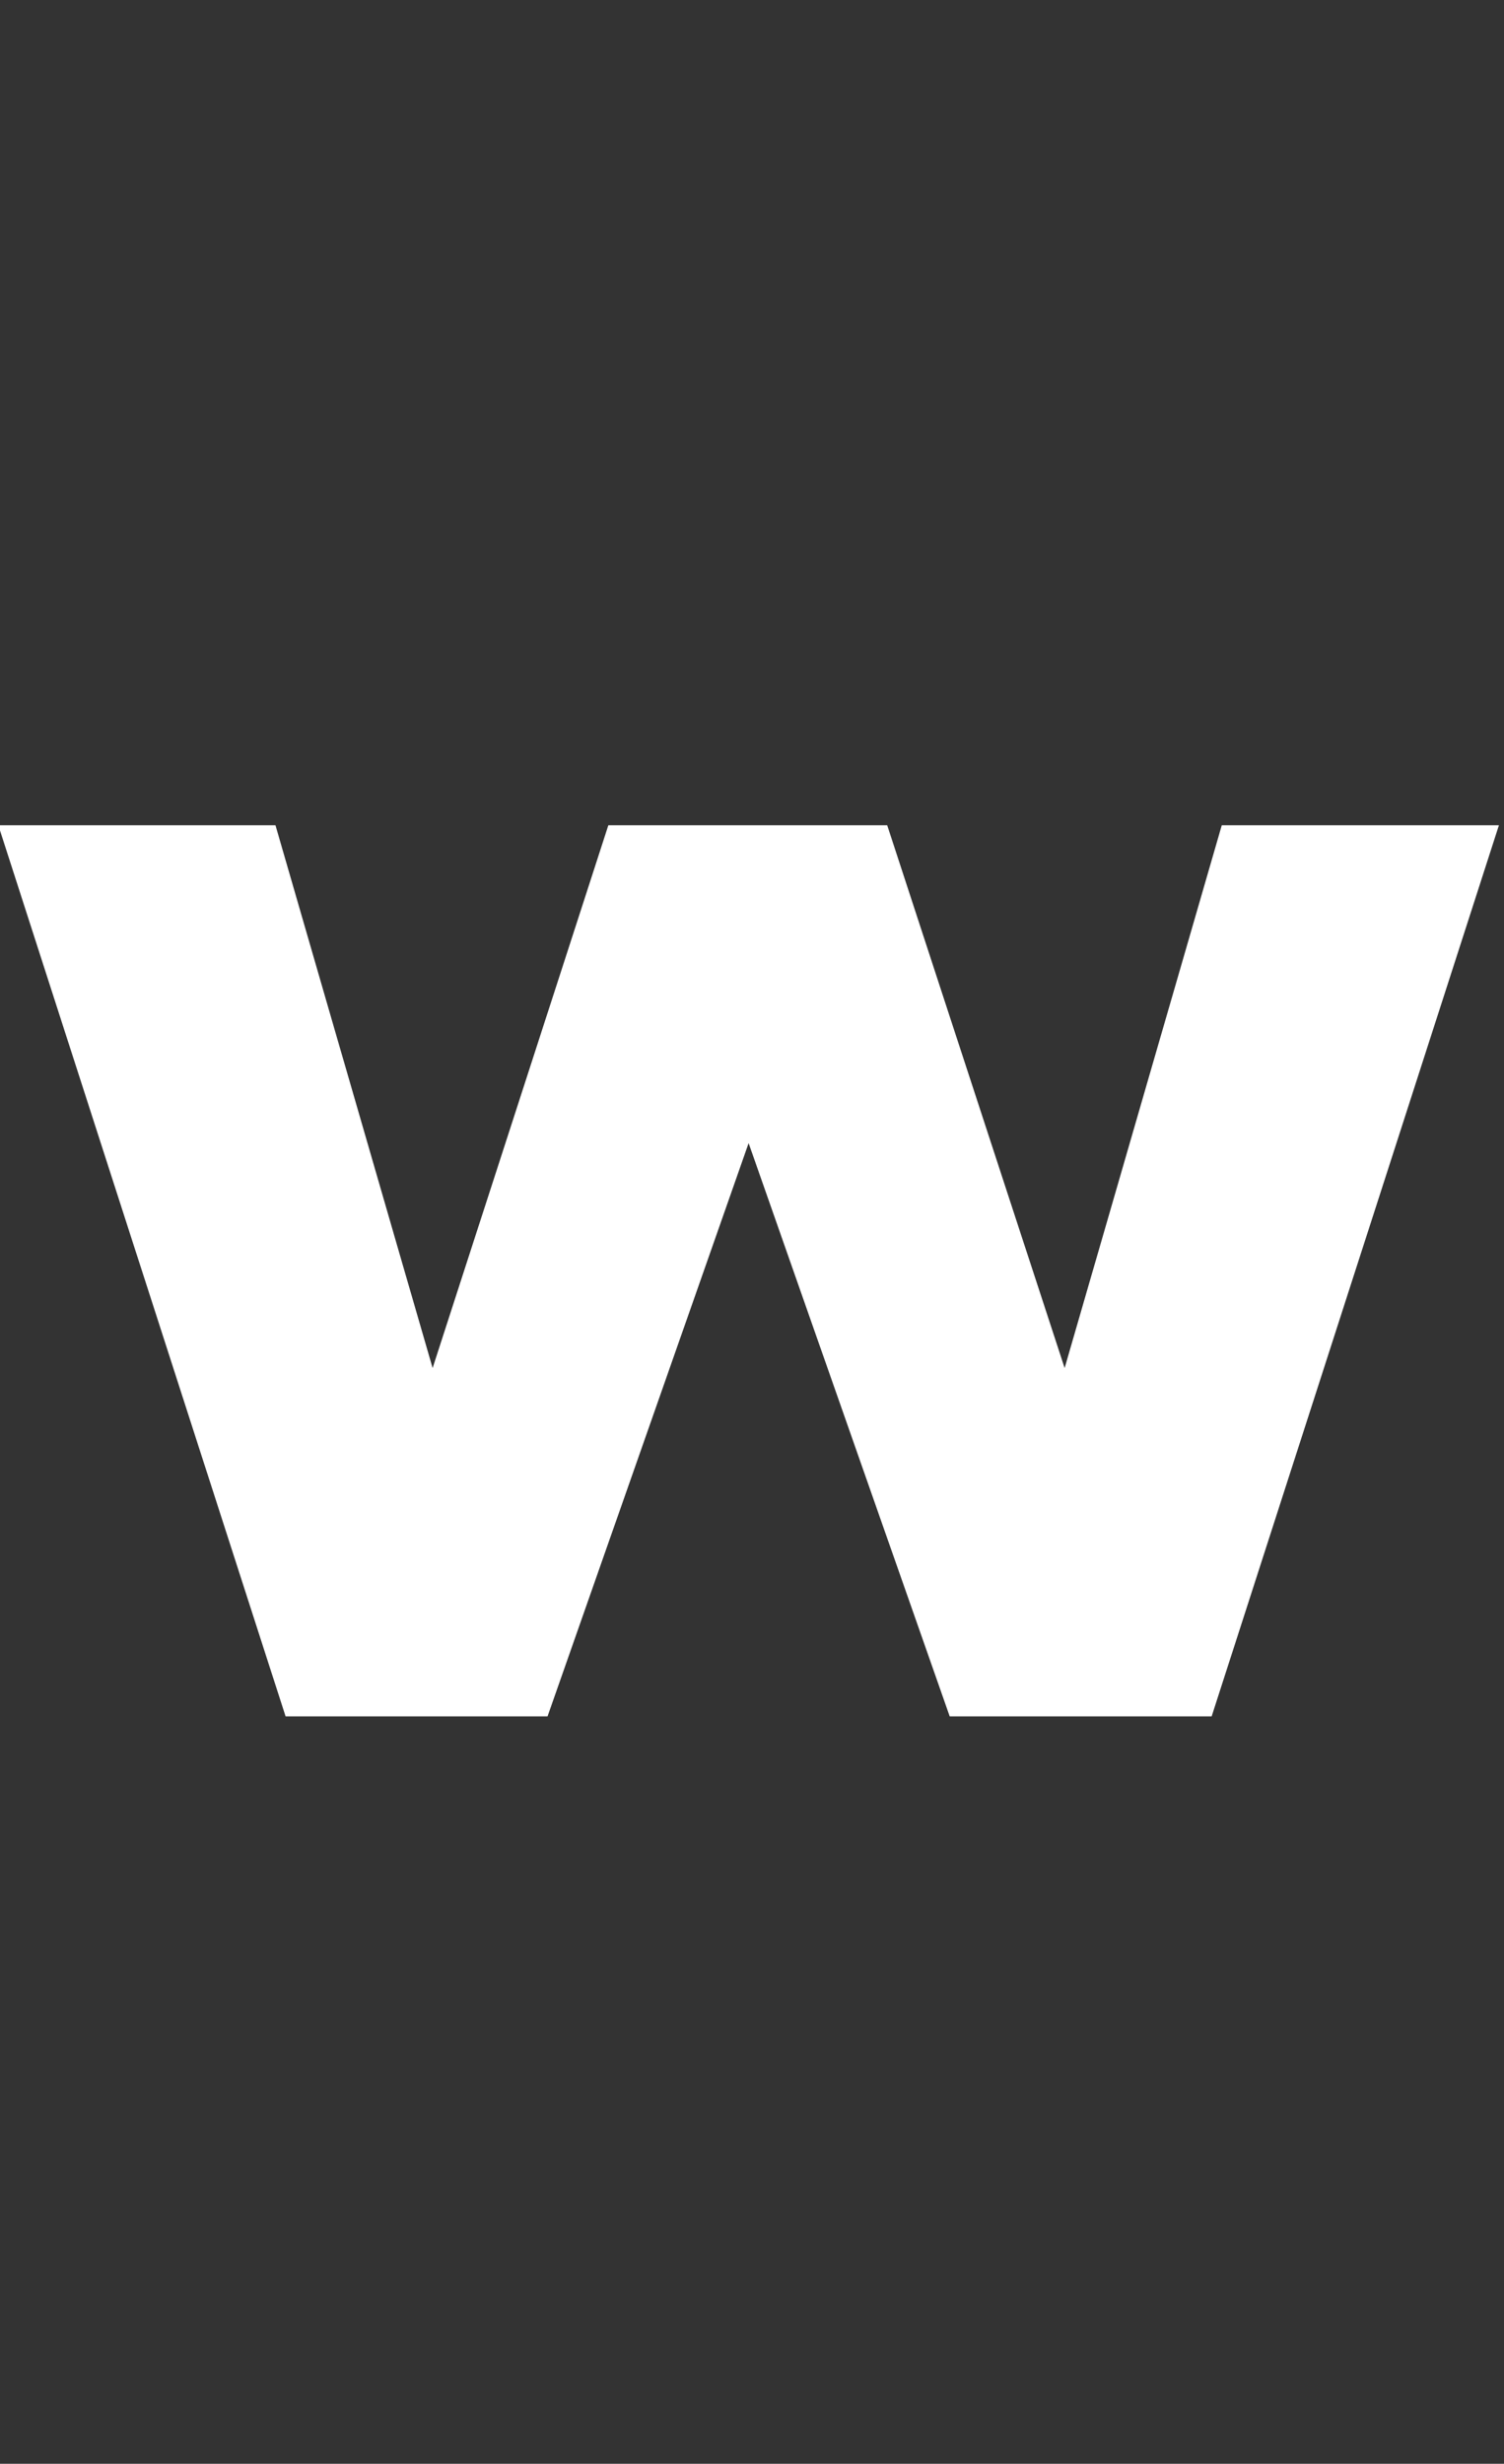 <?xml version="1.0" standalone="no"?><!DOCTYPE svg PUBLIC "-//W3C//DTD SVG 1.1//EN" "http://www.w3.org/Graphics/SVG/1.1/DTD/svg11.dtd"><svg xmlns="http://www.w3.org/2000/svg" version="1.1" width="89px" height="145.7px" viewBox="0 -21 89 145.7" style="top:-21px"><rect x="0" y="-21" width="89" height="145.7" fill="#333333" stroke="none"/><desc>2-7</desc><defs/><g id="Polygon58344"><path d="m-.1 27.8h16.4l9.3 32.1L36 27.8h16.5L63 59.9l9.3-32.1h16.4l-17 52.7H56.2L44.3 46.6l-11.9 33.9H16.9l-17-52.7z" stroke="none" fill="#fff"/></g></svg>